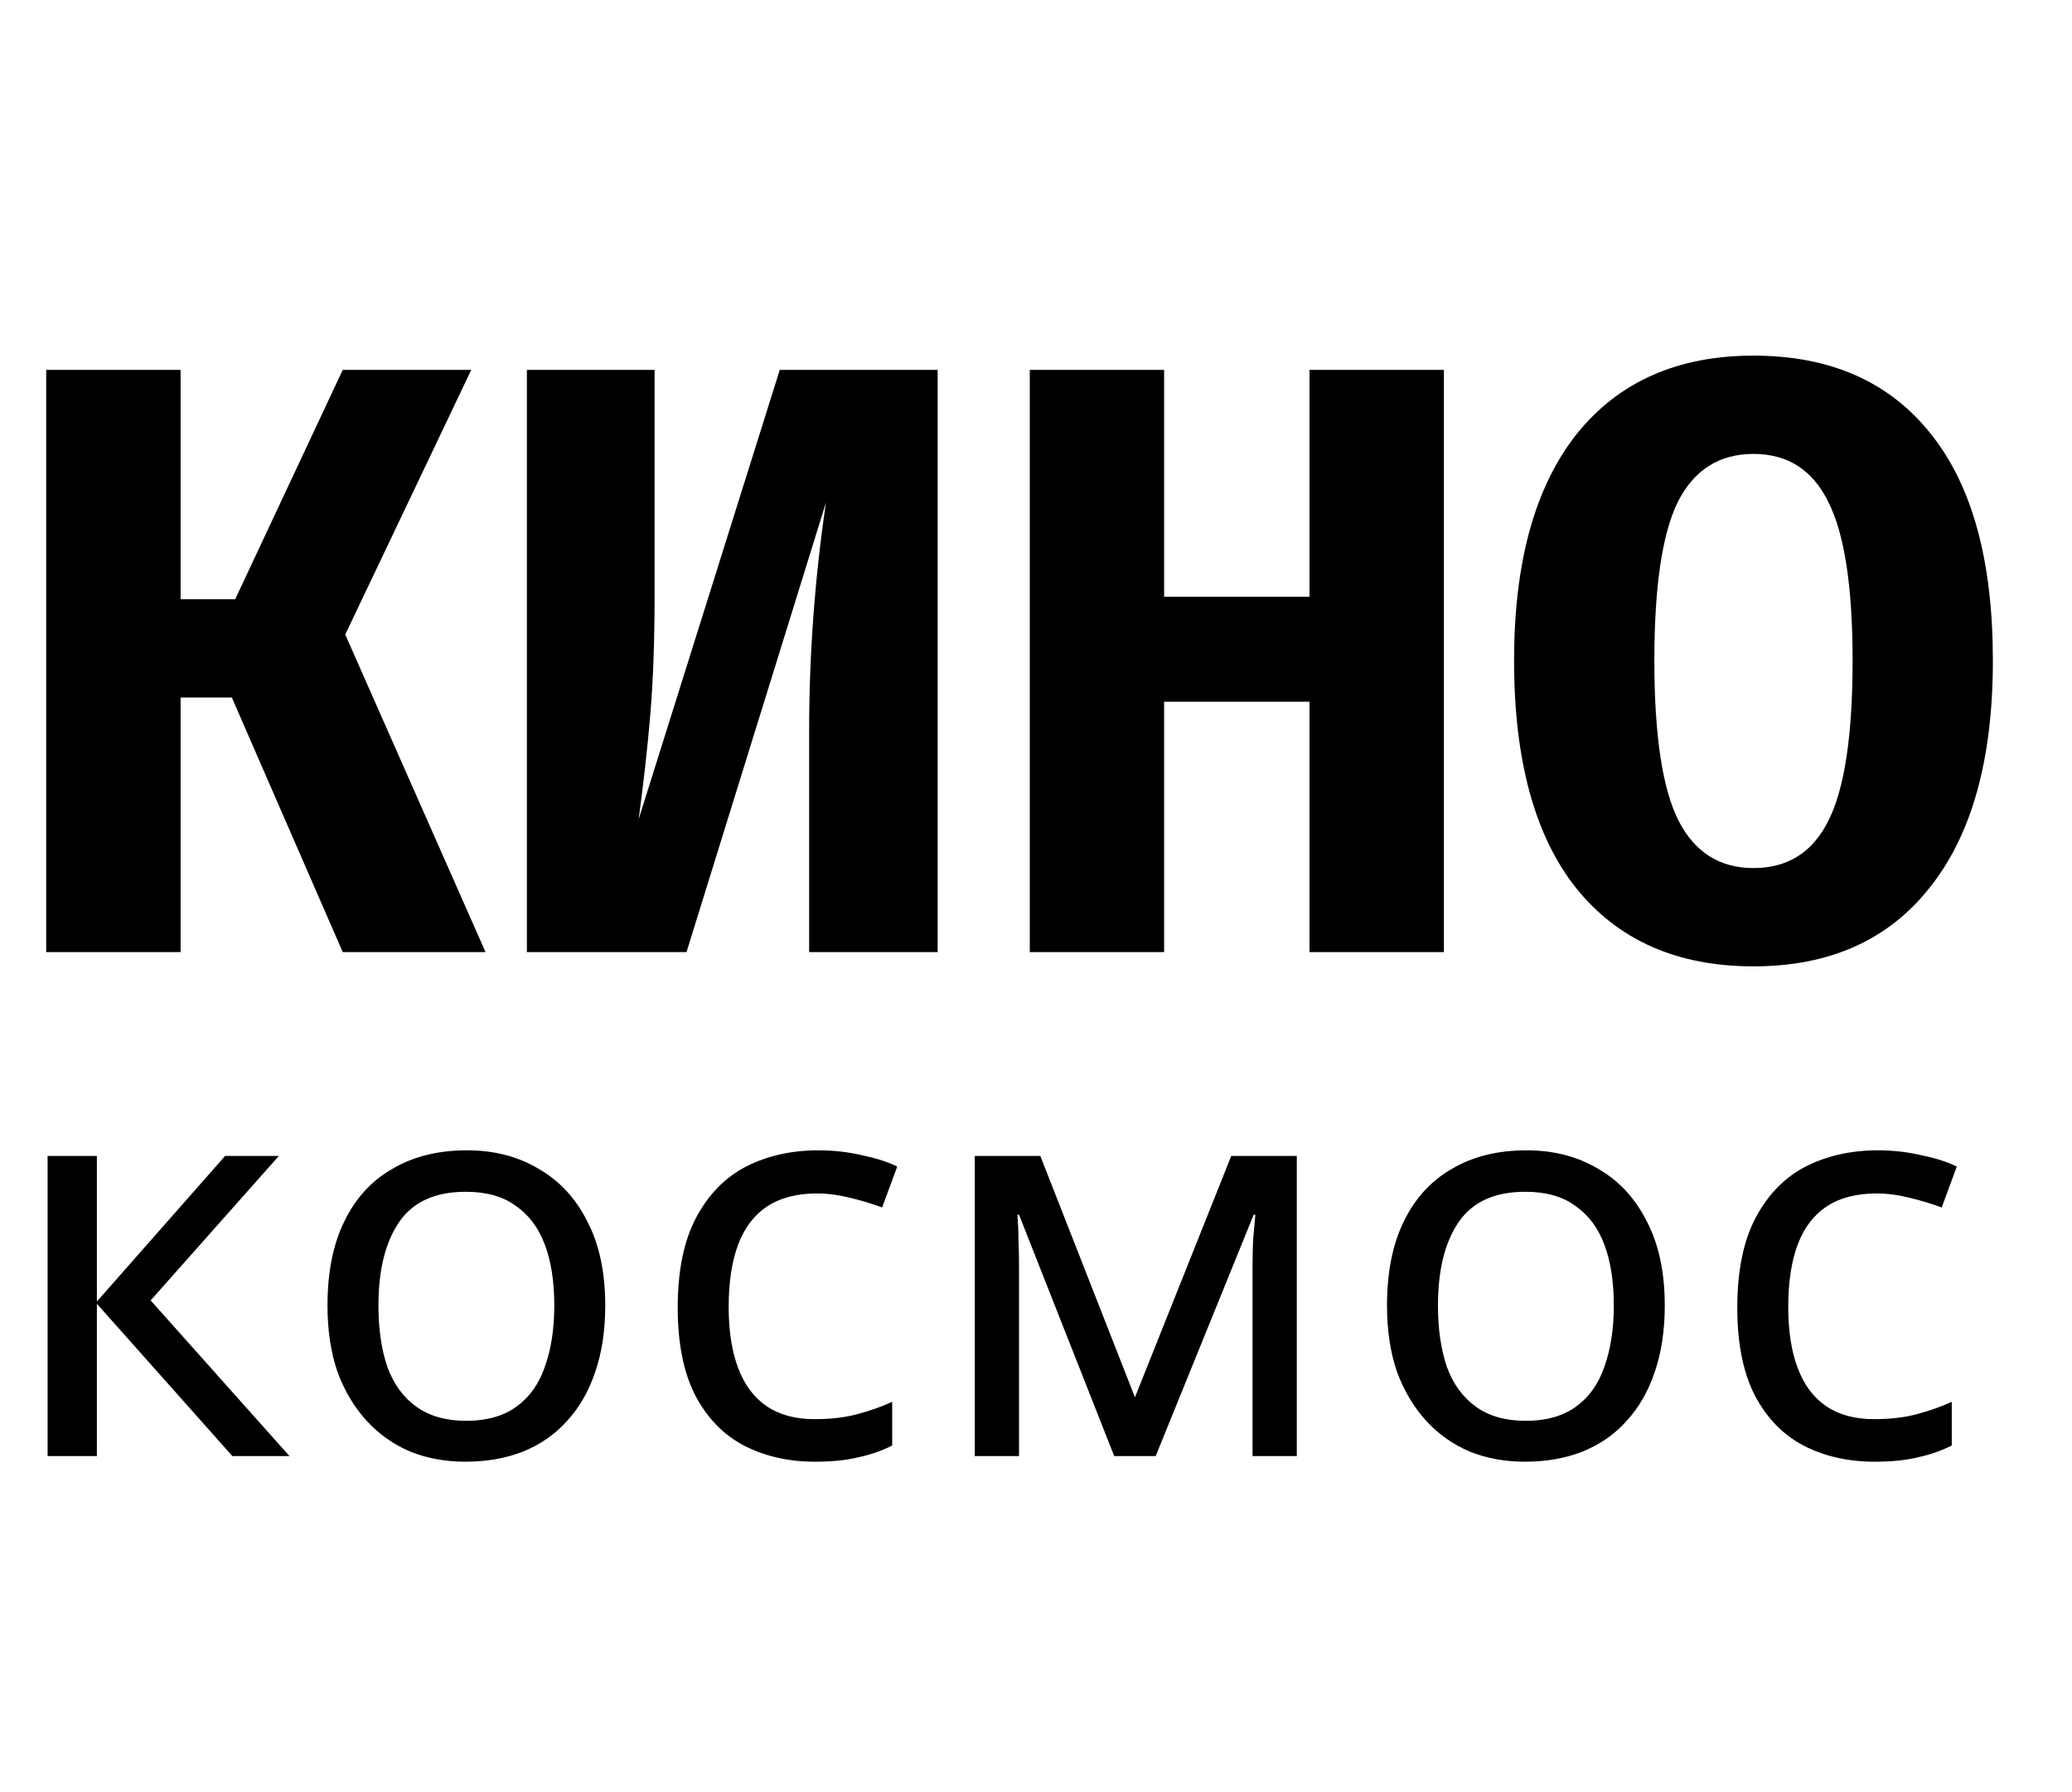 <svg width="37" height="32" viewBox="0 0 37 32" fill="none" xmlns="http://www.w3.org/2000/svg">
<path d="M4.02 20.64H4.98L2.69 23.22L5.17 26H4.15L1.73 23.28V26H0.85V20.64H1.73V23.24L4.02 20.64ZM10.808 23.31C10.808 23.757 10.748 24.153 10.628 24.5C10.514 24.84 10.348 25.13 10.128 25.37C9.914 25.61 9.651 25.793 9.338 25.92C9.031 26.04 8.688 26.1 8.308 26.1C7.954 26.1 7.628 26.04 7.328 25.92C7.028 25.793 6.768 25.61 6.548 25.37C6.328 25.13 6.154 24.84 6.028 24.5C5.908 24.153 5.848 23.757 5.848 23.31C5.848 22.717 5.948 22.217 6.148 21.81C6.348 21.397 6.634 21.083 7.008 20.87C7.381 20.65 7.824 20.54 8.338 20.54C8.824 20.54 9.251 20.65 9.618 20.87C9.991 21.083 10.281 21.397 10.488 21.81C10.701 22.217 10.808 22.717 10.808 23.31ZM6.758 23.31C6.758 23.73 6.811 24.097 6.918 24.41C7.031 24.717 7.204 24.953 7.438 25.12C7.671 25.287 7.968 25.37 8.328 25.37C8.688 25.37 8.984 25.287 9.218 25.12C9.451 24.953 9.621 24.717 9.728 24.41C9.841 24.097 9.898 23.73 9.898 23.31C9.898 22.883 9.841 22.52 9.728 22.22C9.614 21.92 9.441 21.69 9.208 21.53C8.981 21.363 8.684 21.28 8.318 21.28C7.771 21.28 7.374 21.46 7.128 21.82C6.881 22.18 6.758 22.677 6.758 23.31ZM14.552 26.1C14.079 26.1 13.656 26.003 13.282 25.81C12.916 25.617 12.626 25.317 12.412 24.91C12.206 24.503 12.102 23.983 12.102 23.35C12.102 22.69 12.212 22.153 12.432 21.74C12.652 21.327 12.949 21.023 13.322 20.83C13.702 20.637 14.132 20.54 14.612 20.54C14.886 20.54 15.149 20.57 15.402 20.63C15.656 20.683 15.862 20.75 16.022 20.83L15.752 21.56C15.592 21.5 15.406 21.443 15.192 21.39C14.979 21.337 14.779 21.31 14.592 21.31C14.232 21.31 13.936 21.387 13.702 21.54C13.469 21.693 13.296 21.92 13.182 22.22C13.069 22.52 13.012 22.893 13.012 23.34C13.012 23.767 13.069 24.13 13.182 24.43C13.296 24.73 13.466 24.957 13.692 25.11C13.919 25.263 14.202 25.34 14.542 25.34C14.836 25.34 15.092 25.31 15.312 25.25C15.539 25.19 15.746 25.117 15.932 25.03V25.81C15.752 25.903 15.552 25.973 15.332 26.02C15.119 26.073 14.859 26.1 14.552 26.1ZM23.157 20.64V26H22.367V22.58C22.367 22.44 22.37 22.293 22.377 22.14C22.39 21.987 22.404 21.837 22.417 21.69H22.387L20.637 26H19.897L18.197 21.69H18.167C18.18 21.837 18.187 21.987 18.187 22.14C18.194 22.293 18.197 22.45 18.197 22.61V26H17.407V20.64H18.577L20.267 24.95L21.987 20.64H23.157ZM29.728 23.31C29.728 23.757 29.668 24.153 29.548 24.5C29.435 24.84 29.268 25.13 29.048 25.37C28.835 25.61 28.571 25.793 28.258 25.92C27.951 26.04 27.608 26.1 27.228 26.1C26.875 26.1 26.548 26.04 26.248 25.92C25.948 25.793 25.688 25.61 25.468 25.37C25.248 25.13 25.075 24.84 24.948 24.5C24.828 24.153 24.768 23.757 24.768 23.31C24.768 22.717 24.868 22.217 25.068 21.81C25.268 21.397 25.555 21.083 25.928 20.87C26.301 20.65 26.745 20.54 27.258 20.54C27.745 20.54 28.171 20.65 28.538 20.87C28.911 21.083 29.201 21.397 29.408 21.81C29.621 22.217 29.728 22.717 29.728 23.31ZM25.678 23.31C25.678 23.73 25.731 24.097 25.838 24.41C25.951 24.717 26.125 24.953 26.358 25.12C26.591 25.287 26.888 25.37 27.248 25.37C27.608 25.37 27.905 25.287 28.138 25.12C28.371 24.953 28.541 24.717 28.648 24.41C28.761 24.097 28.818 23.73 28.818 23.31C28.818 22.883 28.761 22.52 28.648 22.22C28.535 21.92 28.361 21.69 28.128 21.53C27.901 21.363 27.605 21.28 27.238 21.28C26.691 21.28 26.295 21.46 26.048 21.82C25.801 22.18 25.678 22.677 25.678 23.31ZM33.473 26.1C32.999 26.1 32.576 26.003 32.203 25.81C31.836 25.617 31.546 25.317 31.333 24.91C31.126 24.503 31.023 23.983 31.023 23.35C31.023 22.69 31.133 22.153 31.353 21.74C31.573 21.327 31.869 21.023 32.243 20.83C32.623 20.637 33.053 20.54 33.533 20.54C33.806 20.54 34.069 20.57 34.323 20.63C34.576 20.683 34.783 20.75 34.943 20.83L34.673 21.56C34.513 21.5 34.326 21.443 34.113 21.39C33.899 21.337 33.699 21.31 33.513 21.31C33.153 21.31 32.856 21.387 32.623 21.54C32.389 21.693 32.216 21.92 32.103 22.22C31.989 22.52 31.933 22.893 31.933 23.34C31.933 23.767 31.989 24.13 32.103 24.43C32.216 24.73 32.386 24.957 32.613 25.11C32.839 25.263 33.123 25.34 33.463 25.34C33.756 25.34 34.013 25.31 34.233 25.25C34.459 25.19 34.666 25.117 34.853 25.03V25.81C34.673 25.903 34.473 25.973 34.253 26.02C34.039 26.073 33.779 26.1 33.473 26.1Z" fill="black"/>
<path d="M8.415 6.605L6.165 11.33L8.67 17H6.12L4.14 12.455H3.225V17H0.825V6.605H3.225V10.7H4.2L6.12 6.605H8.415ZM16.744 17H14.449V13.04C14.449 11.69 14.549 10.335 14.749 8.975L12.259 17H9.409V6.605H11.689V10.625C11.689 11.435 11.664 12.14 11.614 12.74C11.564 13.34 11.494 13.97 11.404 14.63L13.924 6.605H16.744V17ZM23.384 17V12.53H20.788V17H18.389V6.605H20.788V10.655H23.384V6.605H25.784V17H23.384ZM31.312 6.35C32.682 6.35 33.737 6.815 34.477 7.745C35.217 8.665 35.587 10.015 35.587 11.795C35.587 13.555 35.212 14.905 34.462 15.845C33.722 16.785 32.672 17.255 31.312 17.255C29.952 17.255 28.897 16.79 28.147 15.86C27.407 14.93 27.037 13.575 27.037 11.795C27.037 10.045 27.407 8.7 28.147 7.76C28.897 6.82 29.952 6.35 31.312 6.35ZM31.312 8.105C30.702 8.105 30.252 8.39 29.962 8.96C29.682 9.53 29.542 10.475 29.542 11.795C29.542 13.135 29.687 14.09 29.977 14.66C30.267 15.22 30.712 15.5 31.312 15.5C31.922 15.5 32.367 15.22 32.647 14.66C32.937 14.09 33.082 13.135 33.082 11.795C33.082 10.475 32.937 9.53 32.647 8.96C32.367 8.39 31.922 8.105 31.312 8.105Z" fill="black"/>
</svg>
